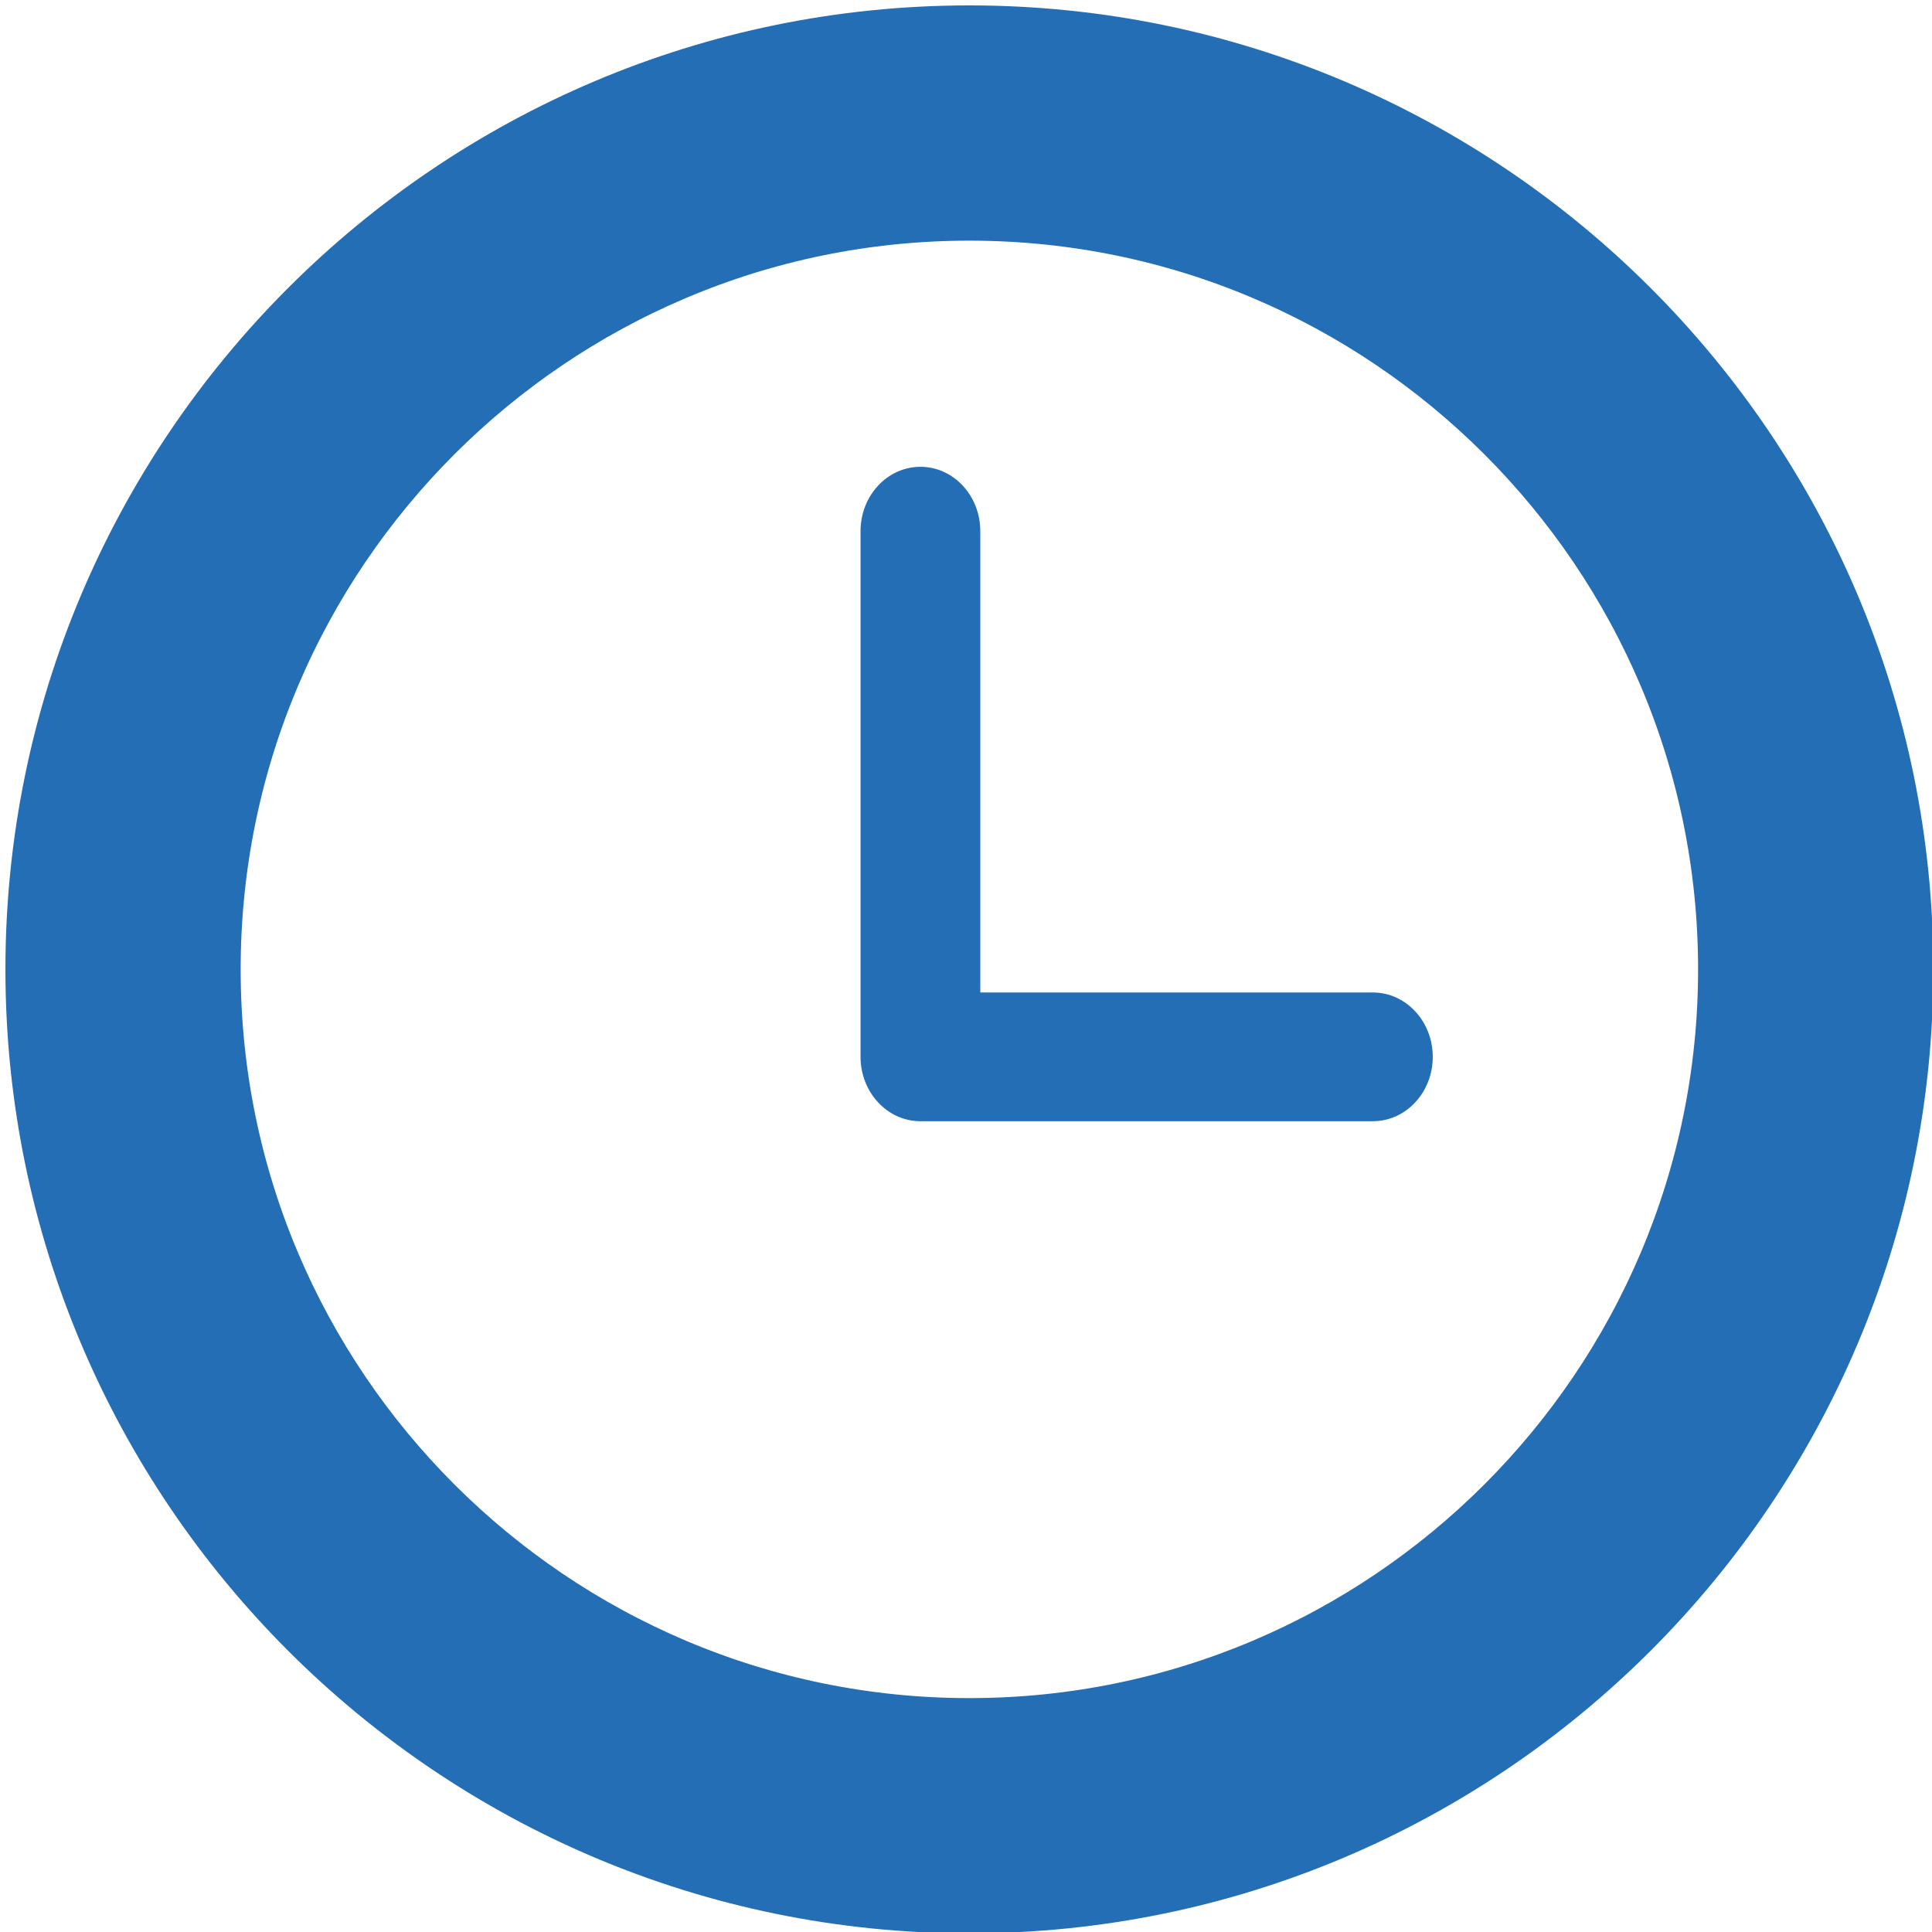 <?xml version="1.0" encoding="UTF-8" standalone="no"?>
<!-- Generator: Adobe Illustrator 18.0.0, SVG Export Plug-In . SVG Version: 6.00 Build 0)  -->

<svg
   version="1.1"
   id="Capa_1"
   x="0px"
   y="0px"
   viewBox="0 0 209.28 209.28"
   style="enable-background:new 0 0 209.28 209.28;"
   xml:space="preserve"
   sodipodi:docname="icon_clock.svg"
   inkscape:version="1.1 (c68e22c387, 2021-05-23)"
   xmlns:inkscape="http://www.inkscape.org/namespaces/inkscape"
   xmlns:sodipodi="http://sodipodi.sourceforge.net/DTD/sodipodi-0.dtd"
   xmlns="http://www.w3.org/2000/svg"
   xmlns:svg="http://www.w3.org/2000/svg"><defs
   id="defs41">
	
	
</defs><sodipodi:namedview
   id="namedview39"
   pagecolor="#ffffff"
   bordercolor="#666666"
   borderopacity="1.0"
   inkscape:pageshadow="2"
   inkscape:pageopacity="0.0"
   inkscape:pagecheckerboard="0"
   showgrid="false"
   inkscape:zoom="2.7334164"
   inkscape:cx="137.92264"
   inkscape:cy="112.49658"
   inkscape:window-width="1920"
   inkscape:window-height="1017"
   inkscape:window-x="-8"
   inkscape:window-y="-8"
   inkscape:window-maximized="1"
   inkscape:current-layer="Capa_1" />
<path
   d="m 105.007,6.248 c -54.455,0 -98.757,44.301 -98.757,98.755 0,54.457 44.302,98.761 98.757,98.761 54.454,0 98.755,-44.304 98.755,-98.761 0,-54.454 -44.301,-98.755 -98.755,-98.755 z m 0,183.359 c -46.649,0 -84.6,-37.953 -84.6,-84.604 0,-46.648 37.952,-84.598 84.6,-84.598 46.648,0 84.598,37.951 84.598,84.598 0,46.65 -37.951,84.604 -84.598,84.604 z"
   id="path2"
   style="fill:#236eb4;fill-opacity:1;stroke:#236eb4;stroke-width:11.325;stroke-miterlimit:4;stroke-dasharray:none;stroke-opacity:1" /><path
   d="M 148.714,107.509 H 106.189 V 57.538 c 0,-3.851 -2.903,-6.972 -6.486,-6.972 -3.582,0 -6.486,3.122 -6.486,6.972 v 56.943 c 0,3.851 2.904,6.972 6.486,6.972 H 148.714 c 3.583,0 6.486,-3.122 6.486,-6.972 0,-3.851 -2.904,-6.972 -6.486,-6.972 z"
   id="path4"
   style="fill:#236eb4;fill-opacity:1;stroke-width:0.897" />
<g
   id="g8">
</g>
<g
   id="g10">
</g>
<g
   id="g12">
</g>
<g
   id="g14">
</g>
<g
   id="g16">
</g>
<g
   id="g18">
</g>
<g
   id="g20">
</g>
<g
   id="g22">
</g>
<g
   id="g24">
</g>
<g
   id="g26">
</g>
<g
   id="g28">
</g>
<g
   id="g30">
</g>
<g
   id="g32">
</g>
<g
   id="g34">
</g>
<g
   id="g36">
</g>
</svg>
